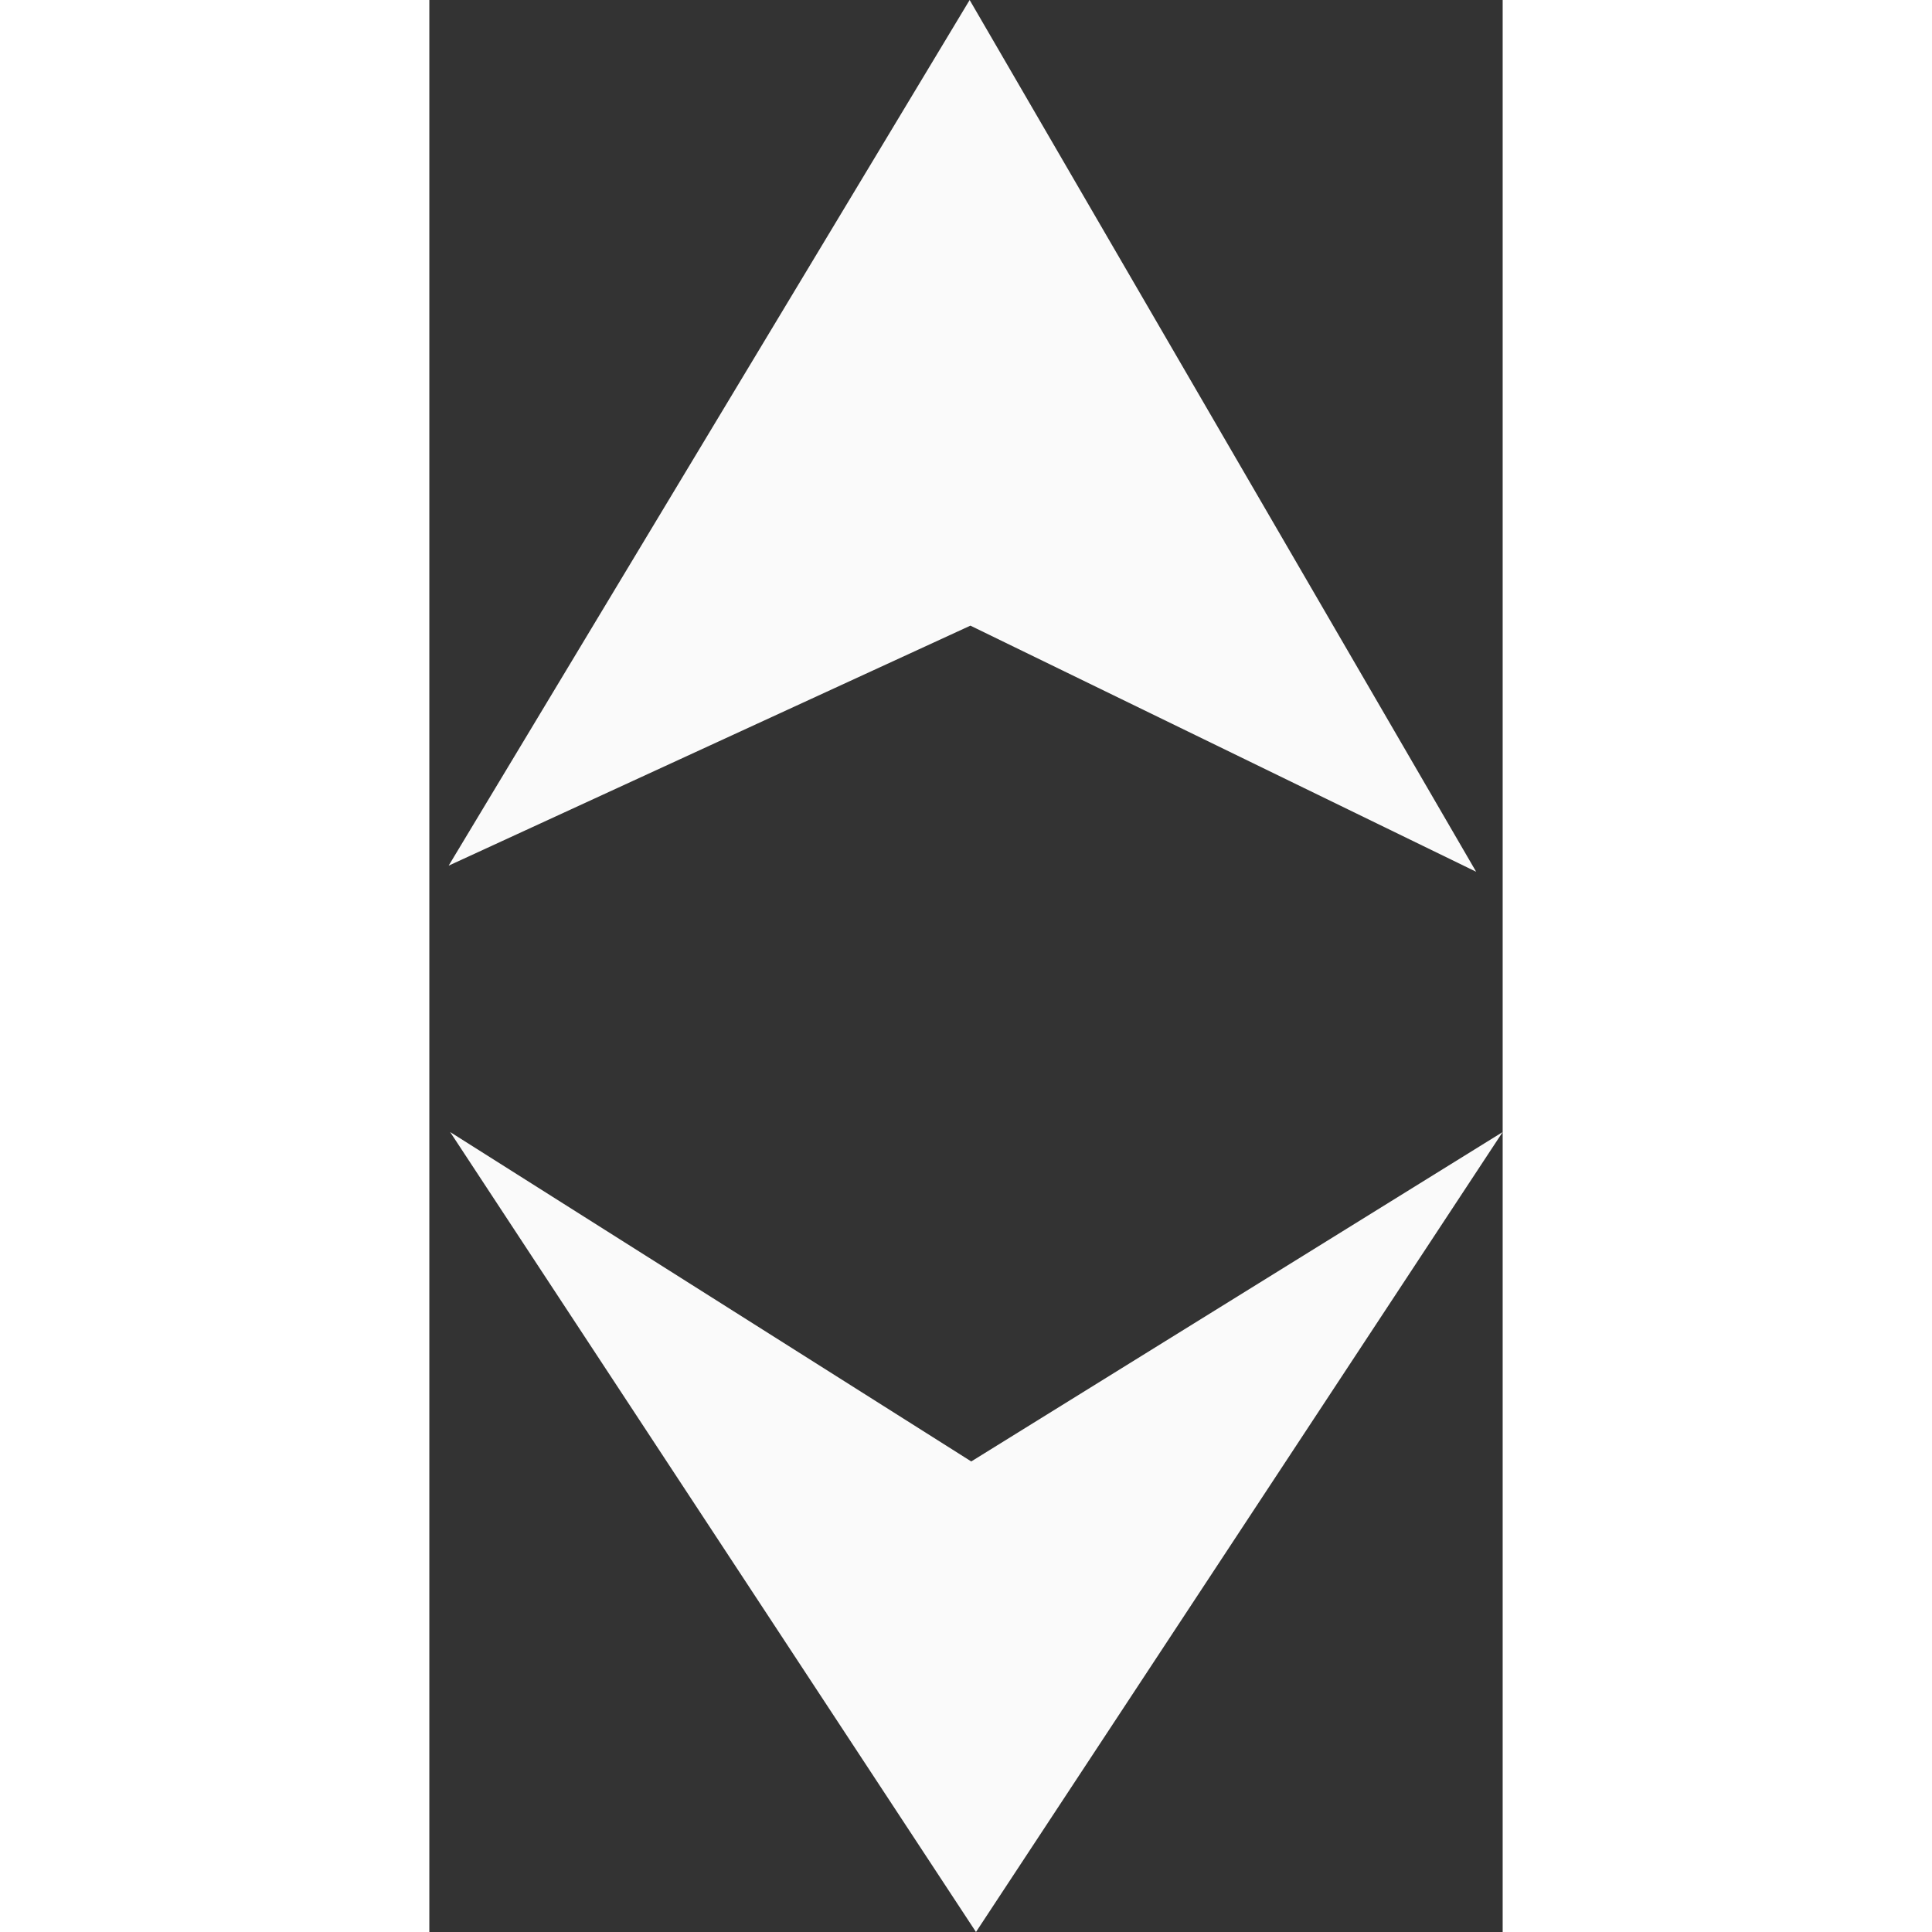 <svg width="25" height="25" viewBox="0 0 10 18" fill="none" xmlns="http://www.w3.org/2000/svg">
<rect x="0" y="0" width="10" height="18" fill="#333333" stroke="none"/>
<path fill-rule="evenodd" clip-rule="evenodd" d="M5.041 5.829L0.18 8.065L5.034 0L9.753 8.122L5.041 5.829ZM5.049 13.616L0.194 10.547L5.093 18L10 10.547L5.049 13.616Z" fill="#FAFAFA"/>
</svg>
